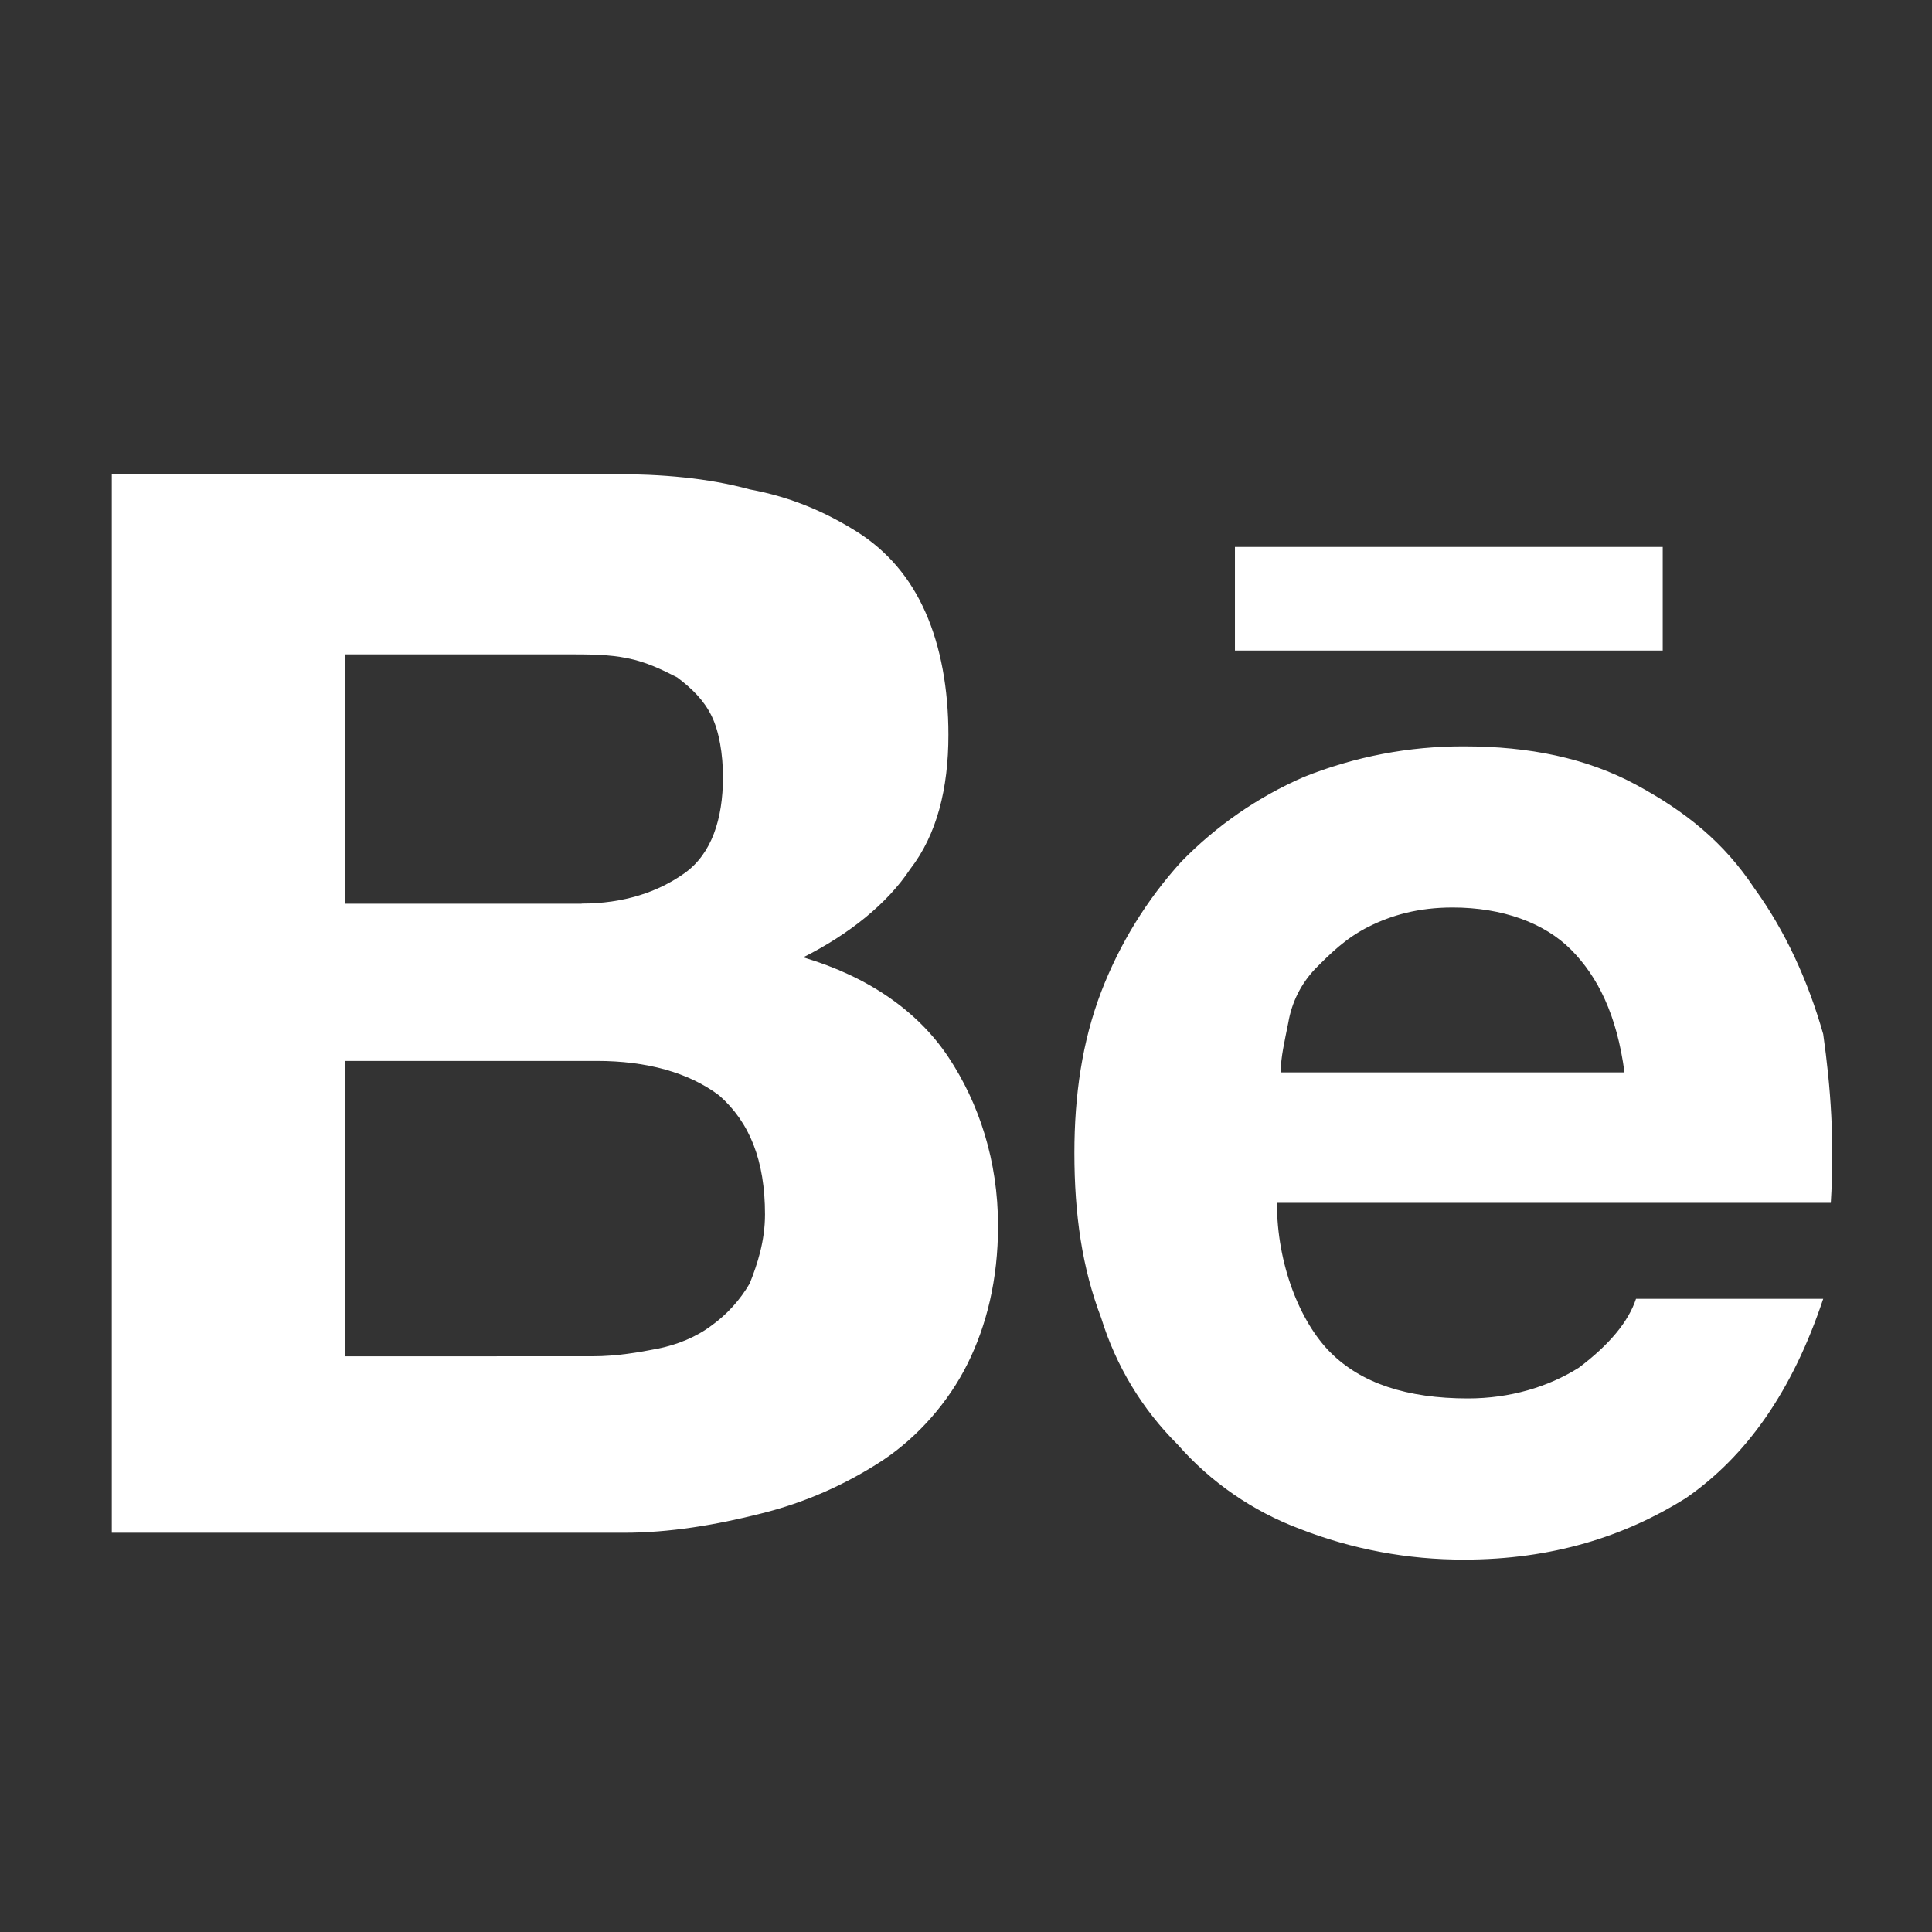 <svg width="29" height="29" viewBox="0 0 29 29" fill="none" xmlns="http://www.w3.org/2000/svg">
<rect x="0" y="0" width="29" height="29" fill="#333333" stroke="none"/>
<path d="M9.19 7.116C9.935 7.116 10.624 7.174 11.254 7.346C11.884 7.462 12.401 7.692 12.859 7.979C13.318 8.268 13.662 8.671 13.891 9.189C14.121 9.707 14.236 10.341 14.236 11.031C14.236 11.838 14.063 12.528 13.662 13.046C13.318 13.565 12.745 14.024 12.057 14.37C13.032 14.659 13.777 15.177 14.236 15.868C14.694 16.558 14.981 17.422 14.981 18.4C14.981 19.207 14.809 19.897 14.522 20.473C14.236 21.049 13.777 21.567 13.26 21.913C12.699 22.283 12.079 22.556 11.426 22.718C10.738 22.892 10.05 23.007 9.362 23.007H1.678V7.116H9.19ZM8.73 13.563C9.361 13.563 9.878 13.391 10.279 13.104C10.68 12.816 10.852 12.297 10.852 11.664C10.852 11.319 10.794 10.974 10.68 10.744C10.566 10.513 10.393 10.34 10.165 10.168C9.935 10.052 9.705 9.937 9.418 9.88C9.132 9.822 8.846 9.822 8.501 9.822H5.175V13.565H8.732L8.73 13.563ZM8.903 20.358C9.247 20.358 9.591 20.3 9.878 20.243C10.165 20.185 10.451 20.07 10.68 19.897C10.914 19.729 11.109 19.513 11.254 19.264C11.368 18.977 11.483 18.631 11.483 18.228C11.483 17.422 11.254 16.846 10.795 16.443C10.336 16.097 9.705 15.925 8.96 15.925H5.175V20.359L8.903 20.358ZM19.97 20.3C20.428 20.761 21.116 20.991 22.034 20.991C22.665 20.991 23.238 20.819 23.697 20.531C24.156 20.186 24.443 19.84 24.557 19.496H27.367C26.907 20.876 26.22 21.855 25.303 22.489C24.384 23.064 23.295 23.41 21.977 23.41C21.133 23.412 20.296 23.256 19.511 22.949C18.804 22.684 18.173 22.249 17.676 21.682C17.143 21.152 16.75 20.5 16.529 19.782C16.243 19.034 16.127 18.228 16.127 17.306C16.127 16.443 16.243 15.637 16.529 14.888C16.806 14.167 17.214 13.503 17.734 12.932C18.258 12.395 18.88 11.964 19.568 11.664C20.334 11.357 21.151 11.2 21.977 11.203C22.951 11.203 23.812 11.377 24.557 11.779C25.303 12.182 25.876 12.643 26.334 13.334C26.793 13.967 27.138 14.716 27.367 15.522C27.481 16.328 27.538 17.134 27.481 18.055H19.167C19.167 18.977 19.511 19.84 19.97 20.301V20.3ZM23.582 14.255C23.181 13.852 22.55 13.622 21.804 13.622C21.289 13.622 20.887 13.738 20.543 13.91C20.199 14.083 19.97 14.313 19.741 14.543C19.529 14.766 19.389 15.046 19.338 15.349C19.281 15.637 19.224 15.868 19.224 16.097H24.384C24.27 15.234 23.983 14.659 23.582 14.255ZM18.536 8.21H24.958V9.765H18.537V8.21H18.536Z" fill="white"/>
</svg>
